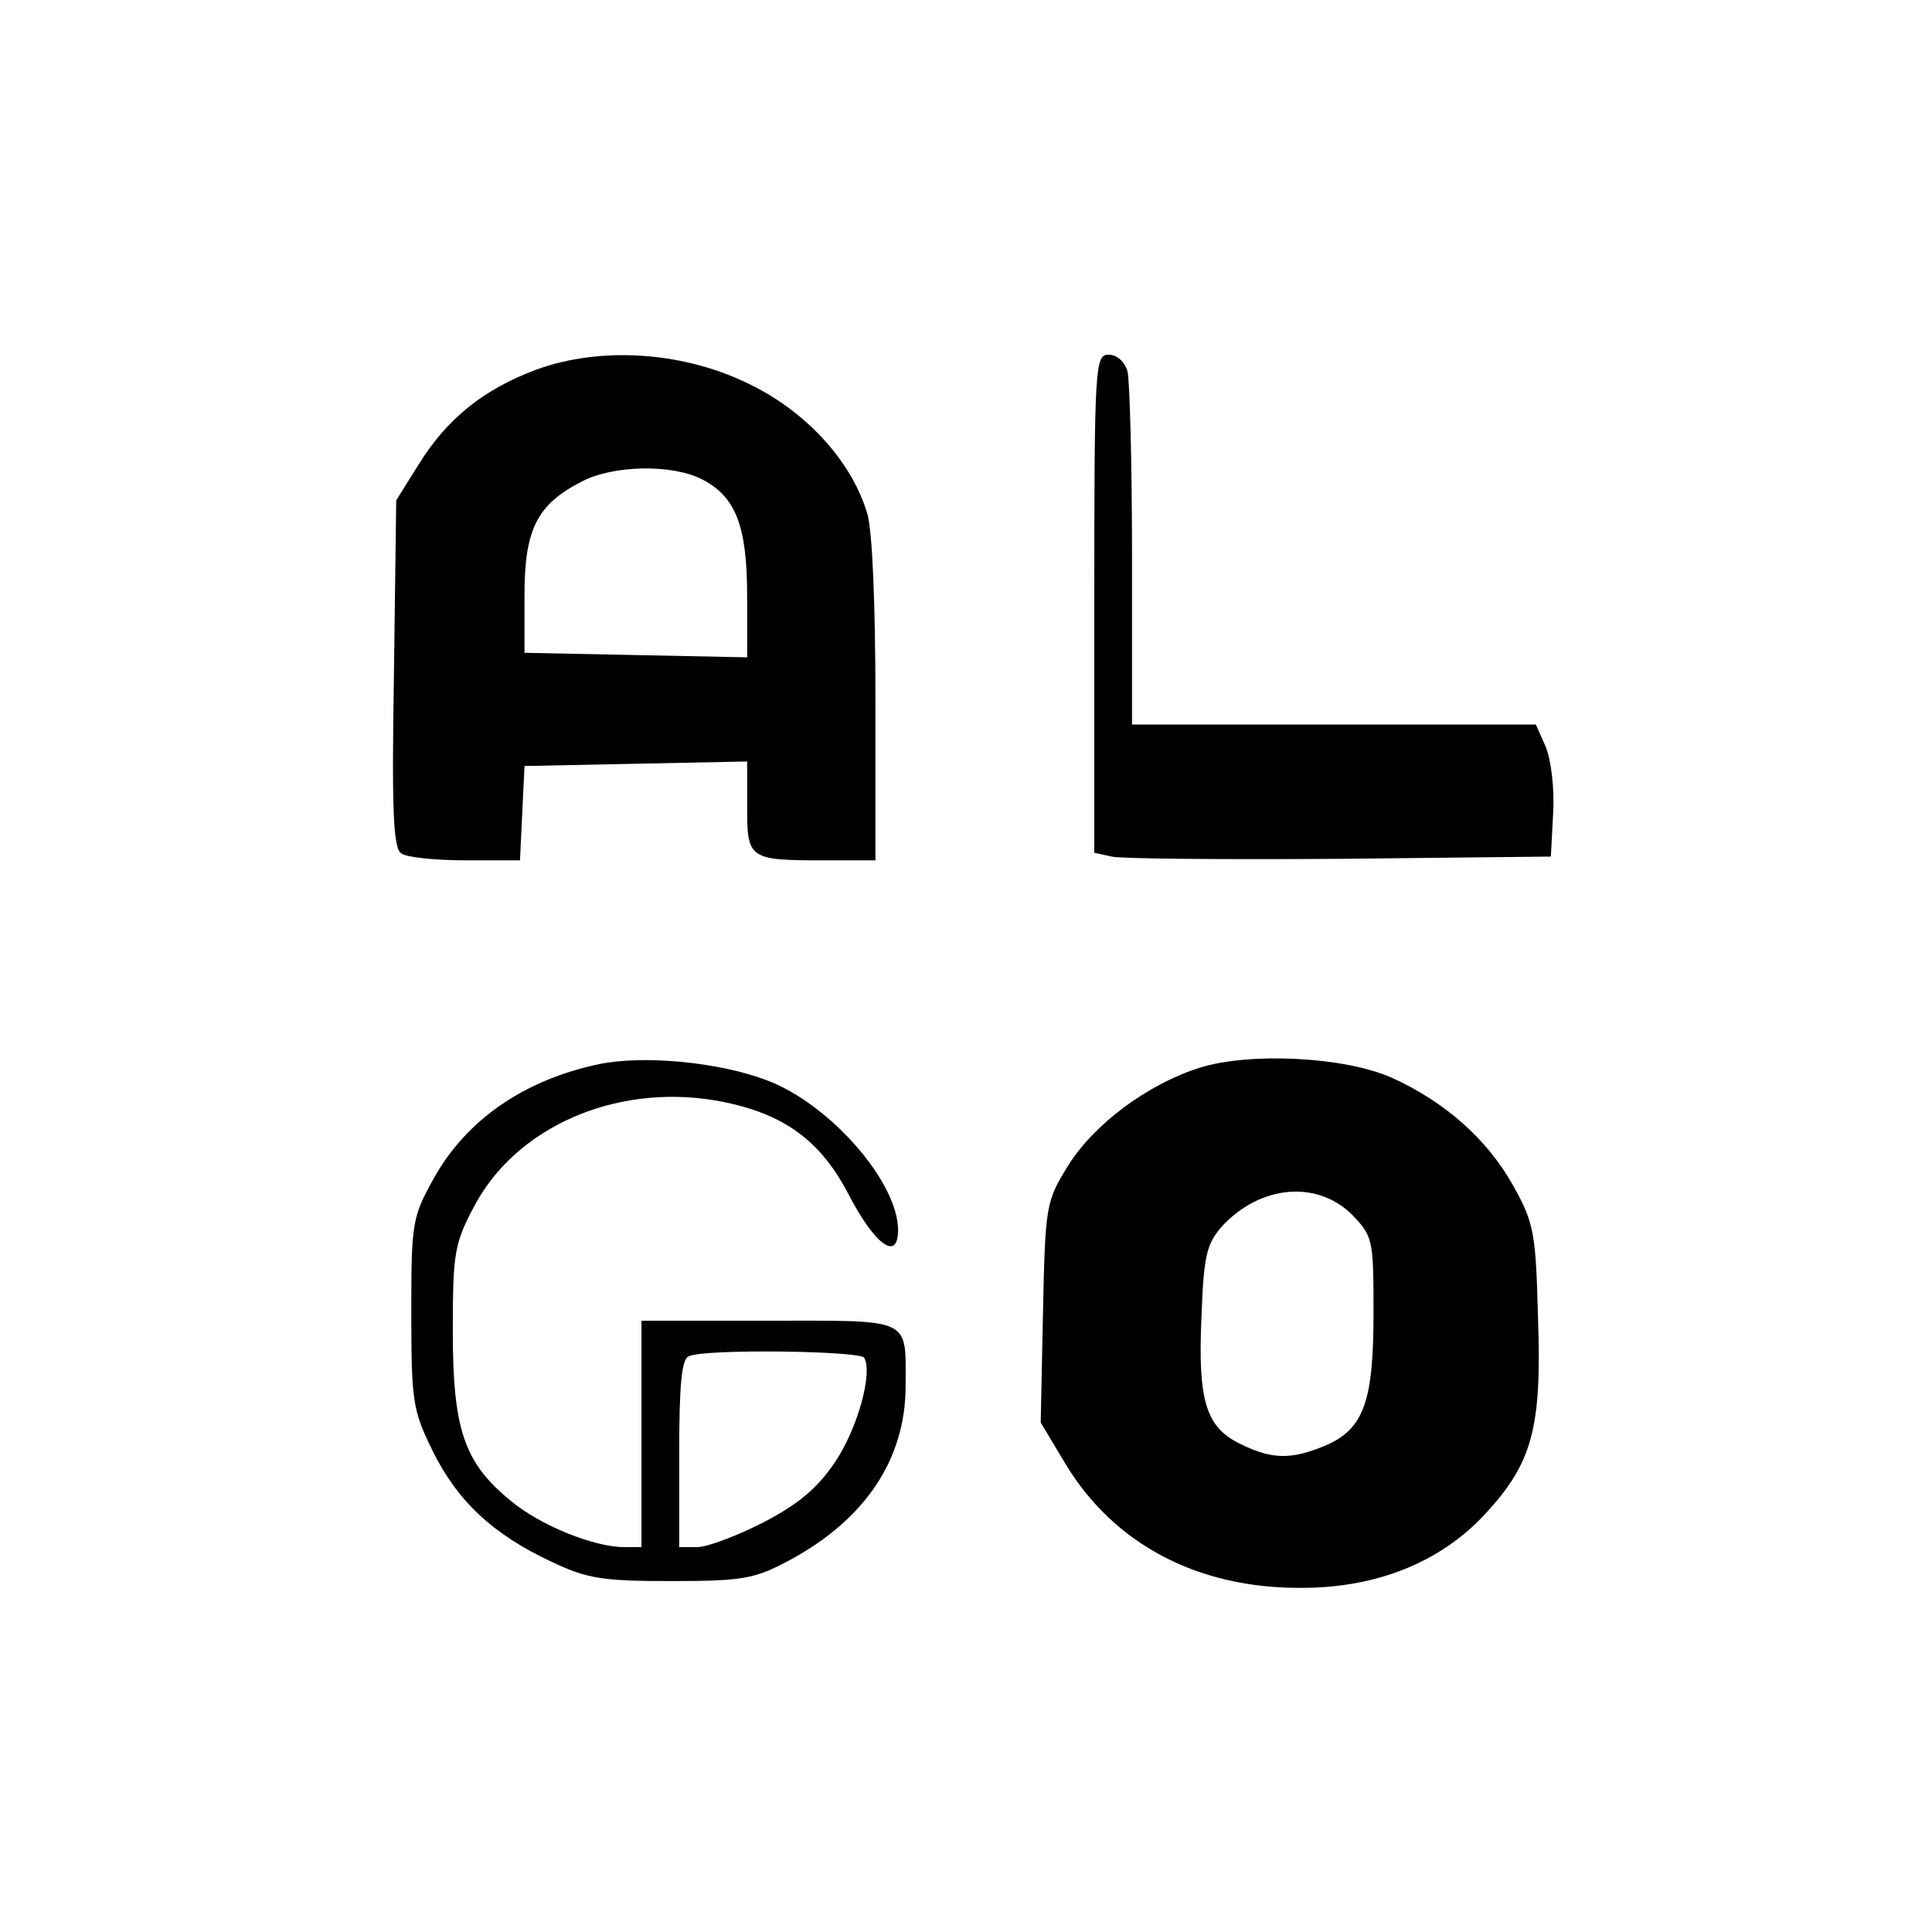 <?xml version="1.0" standalone="no"?>
<!DOCTYPE svg PUBLIC "-//W3C//DTD SVG 20010904//EN"
 "http://www.w3.org/TR/2001/REC-SVG-20010904/DTD/svg10.dtd">
<svg version="1.0" xmlns="http://www.w3.org/2000/svg"
 width="256pt" height="256pt" viewBox="0 0 256 256"
 preserveAspectRatio="xMidYMid meet">
<g transform="translate(0,256) scale(0.1,-0.1)"
fill="#000000" stroke="none">
<path d="M710 2070 c-69 -26 -117 -64 -155 -125 l-30 -48 -3 -230 c-3 -182 -1
-232 10 -238 7 -5 45 -9 85 -9 l72 0 3 63 3 62 148 3 147 3 0 -60 c0 -69 2
-71 101 -71 l69 0 0 211 c0 128 -4 227 -11 249 -20 67 -78 132 -152 169 -88
45 -200 53 -287 21z m220 -145 c45 -23 60 -62 60 -155 l0 -81 -147 3 -148 3 0
77 c0 87 17 120 76 150 42 22 120 23 159 3z"/>
<path d="M1450 1760 l0 -330 23 -5 c12 -3 148 -4 302 -3 l280 3 3 58 c2 33 -3
71 -10 88 l-13 29 -267 0 -268 0 0 223 c0 122 -3 232 -6 245 -4 13 -14 22 -25
22 -18 0 -19 -13 -19 -330z"/>
<path d="M794 1150 c-100 -21 -176 -74 -219 -151 -29 -52 -30 -59 -30 -179 0
-117 2 -129 28 -182 33 -67 80 -111 157 -147 48 -23 68 -26 160 -26 94 0 110
3 155 27 101 54 155 134 155 232 0 91 10 86 -181 86 l-169 0 0 -150 0 -150
-23 0 c-40 0 -112 29 -151 62 -61 50 -76 94 -76 224 0 103 2 116 28 165 55
105 186 163 319 141 87 -15 138 -50 176 -122 36 -70 67 -92 67 -50 0 64 -91
168 -175 199 -64 24 -163 33 -221 21z m351 -389 c12 -20 -9 -95 -39 -139 -23
-34 -48 -55 -94 -79 -35 -18 -75 -33 -88 -33 l-24 0 0 124 c0 90 3 126 13 129
22 10 226 7 232 -2z"/>
<path d="M1589 1145 c-69 -22 -140 -75 -174 -130 -29 -47 -30 -52 -33 -194
l-3 -146 33 -55 c64 -106 175 -165 313 -164 99 0 184 34 243 98 62 67 75 113
70 258 -3 114 -5 127 -33 177 -34 61 -90 111 -161 143 -63 28 -189 34 -255 13z
m202 -194 c28 -29 29 -32 29 -131 0 -118 -13 -154 -65 -176 -44 -18 -69 -18
-110 2 -47 22 -58 57 -53 169 3 83 7 97 28 121 51 54 125 60 171 15z"/>
</g>
</svg>
